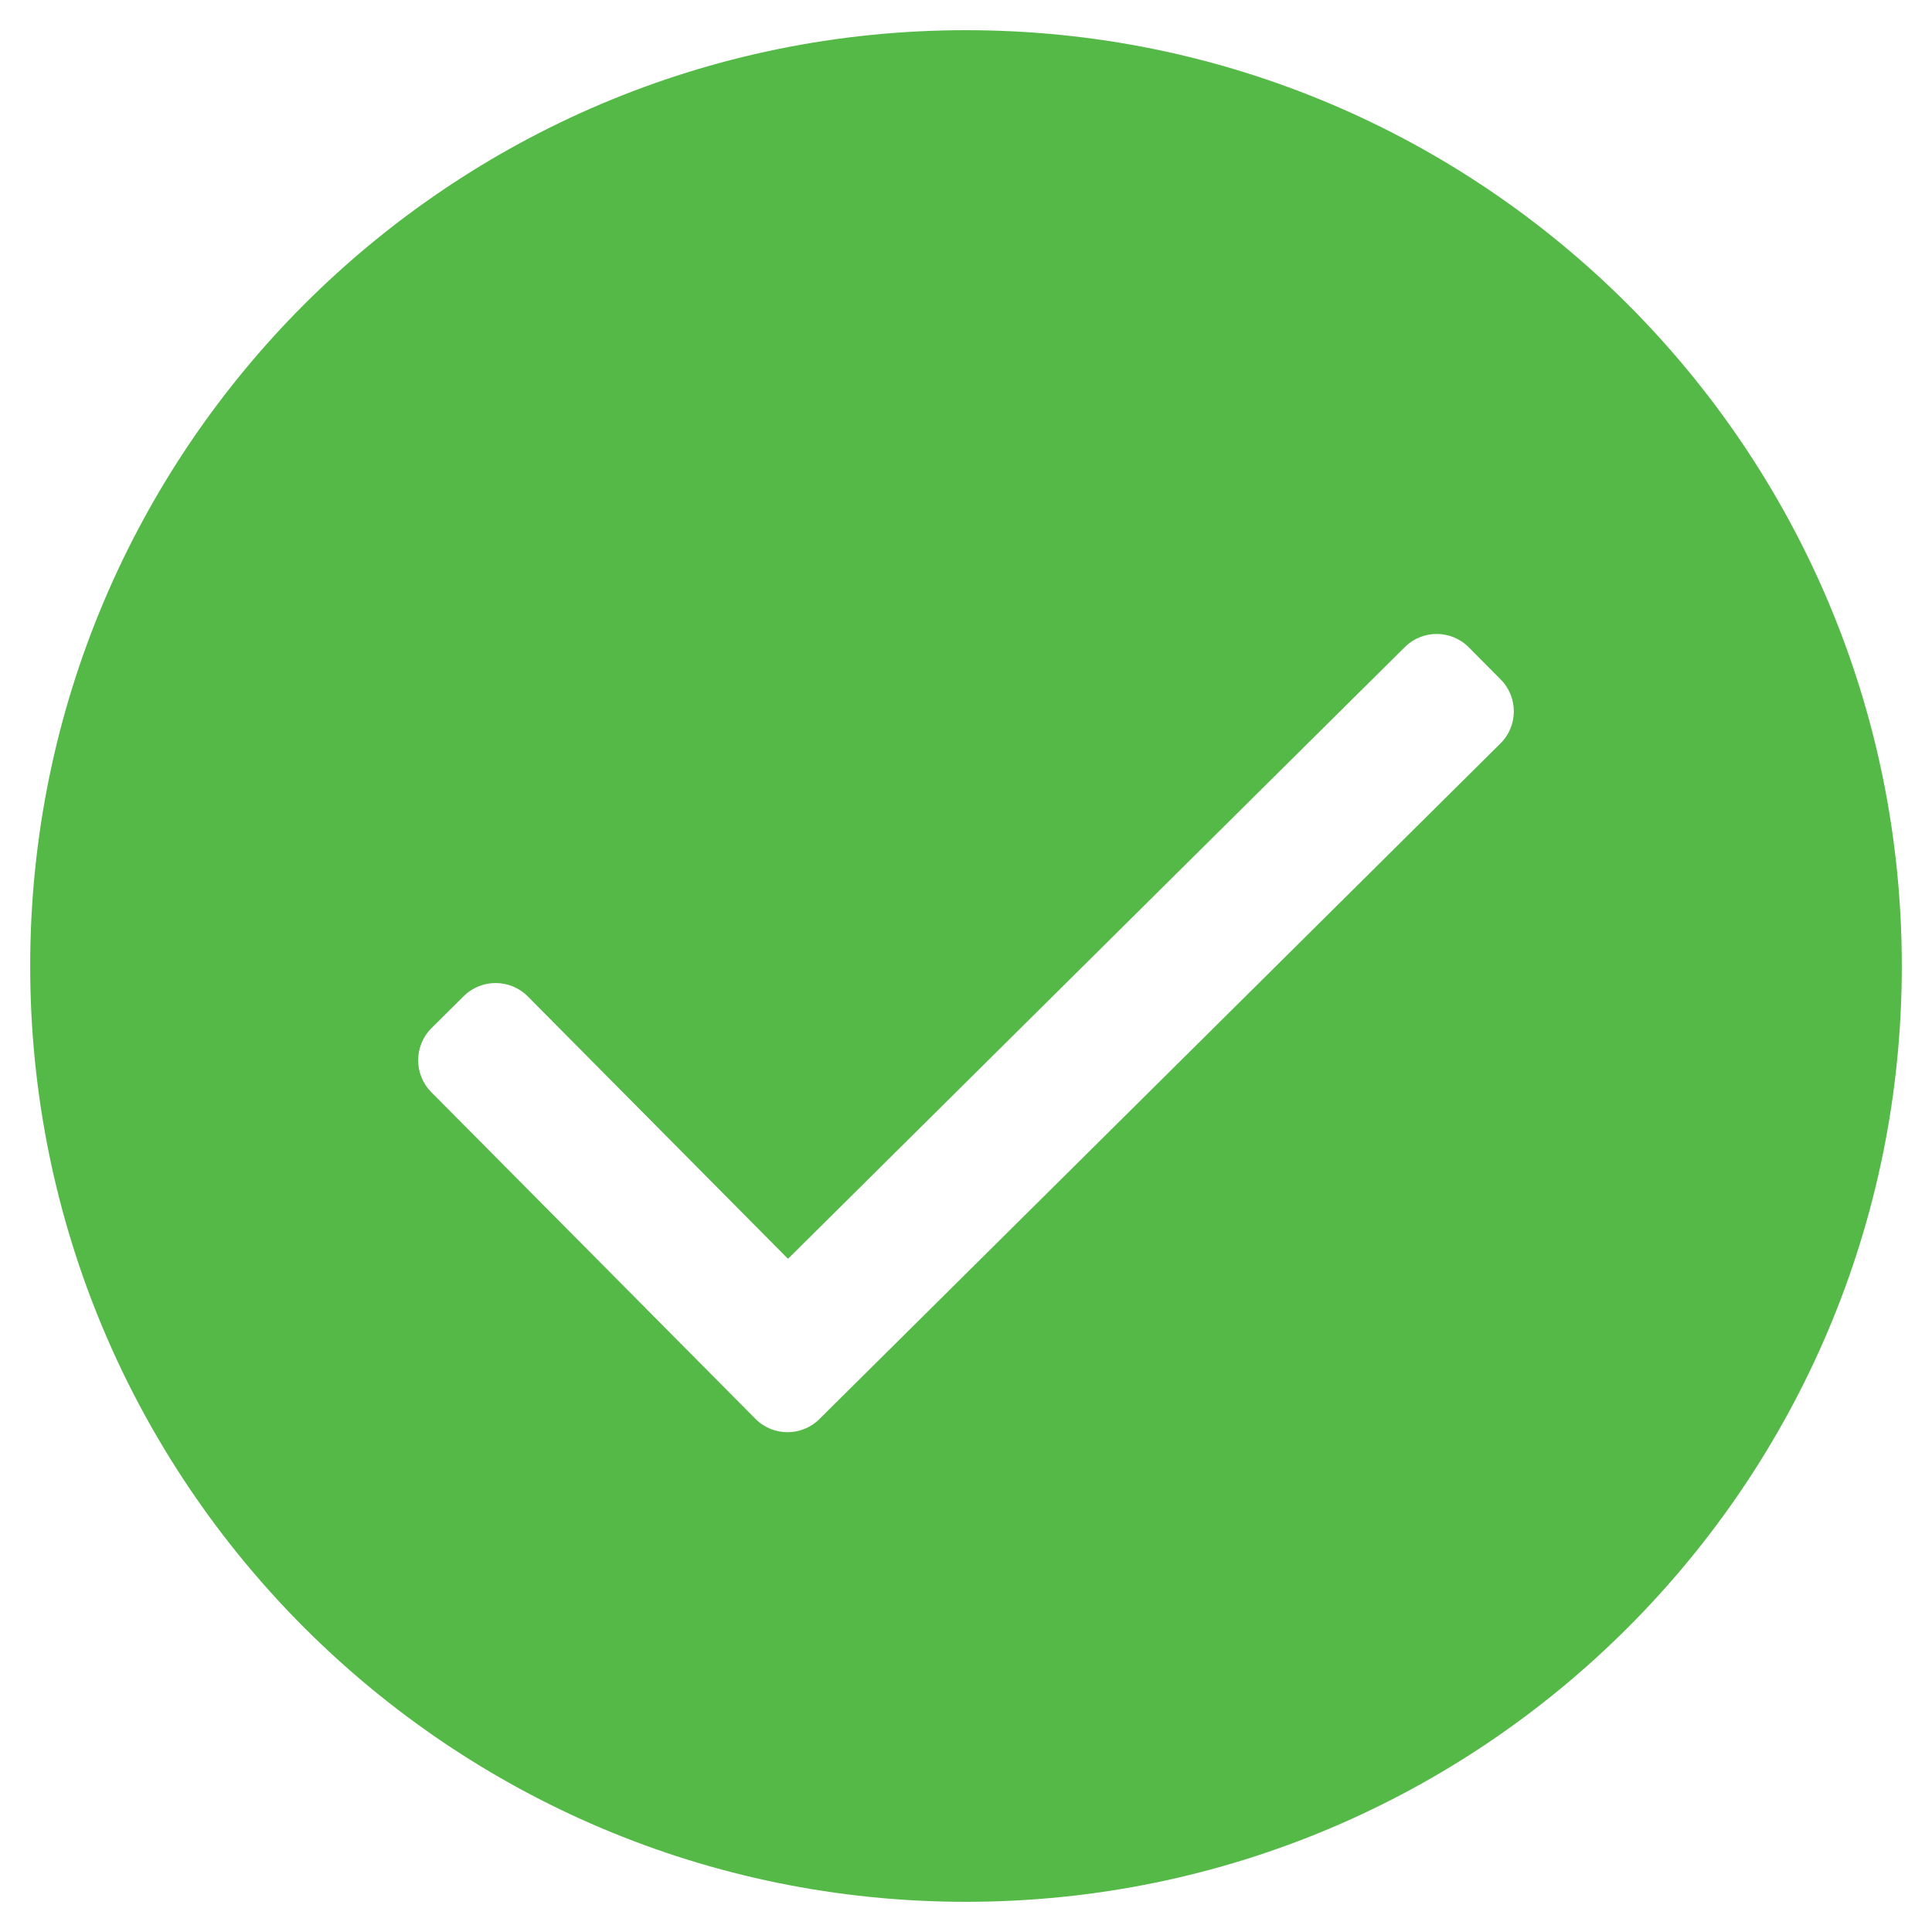 <svg width="16" height="16" viewBox="0 0 16 16" fill="none" xmlns="http://www.w3.org/2000/svg">
<path d="M8 0.25C3.72 0.25 0.25 3.72 0.25 8C0.25 12.28 3.72 15.75 8 15.75C12.28 15.75 15.75 12.28 15.75 8C15.75 3.72 12.28 0.25 8 0.25ZM12.426 6.157L6.786 11.752C6.639 11.898 6.401 11.897 6.256 11.75L3.572 9.045C3.426 8.898 3.427 8.66 3.574 8.514L3.84 8.25C3.987 8.104 4.225 8.105 4.371 8.252L6.526 10.425L11.634 5.359C11.781 5.213 12.018 5.214 12.164 5.361L12.428 5.627C12.574 5.774 12.573 6.012 12.426 6.157Z" fill="#55B948"/>
</svg>
